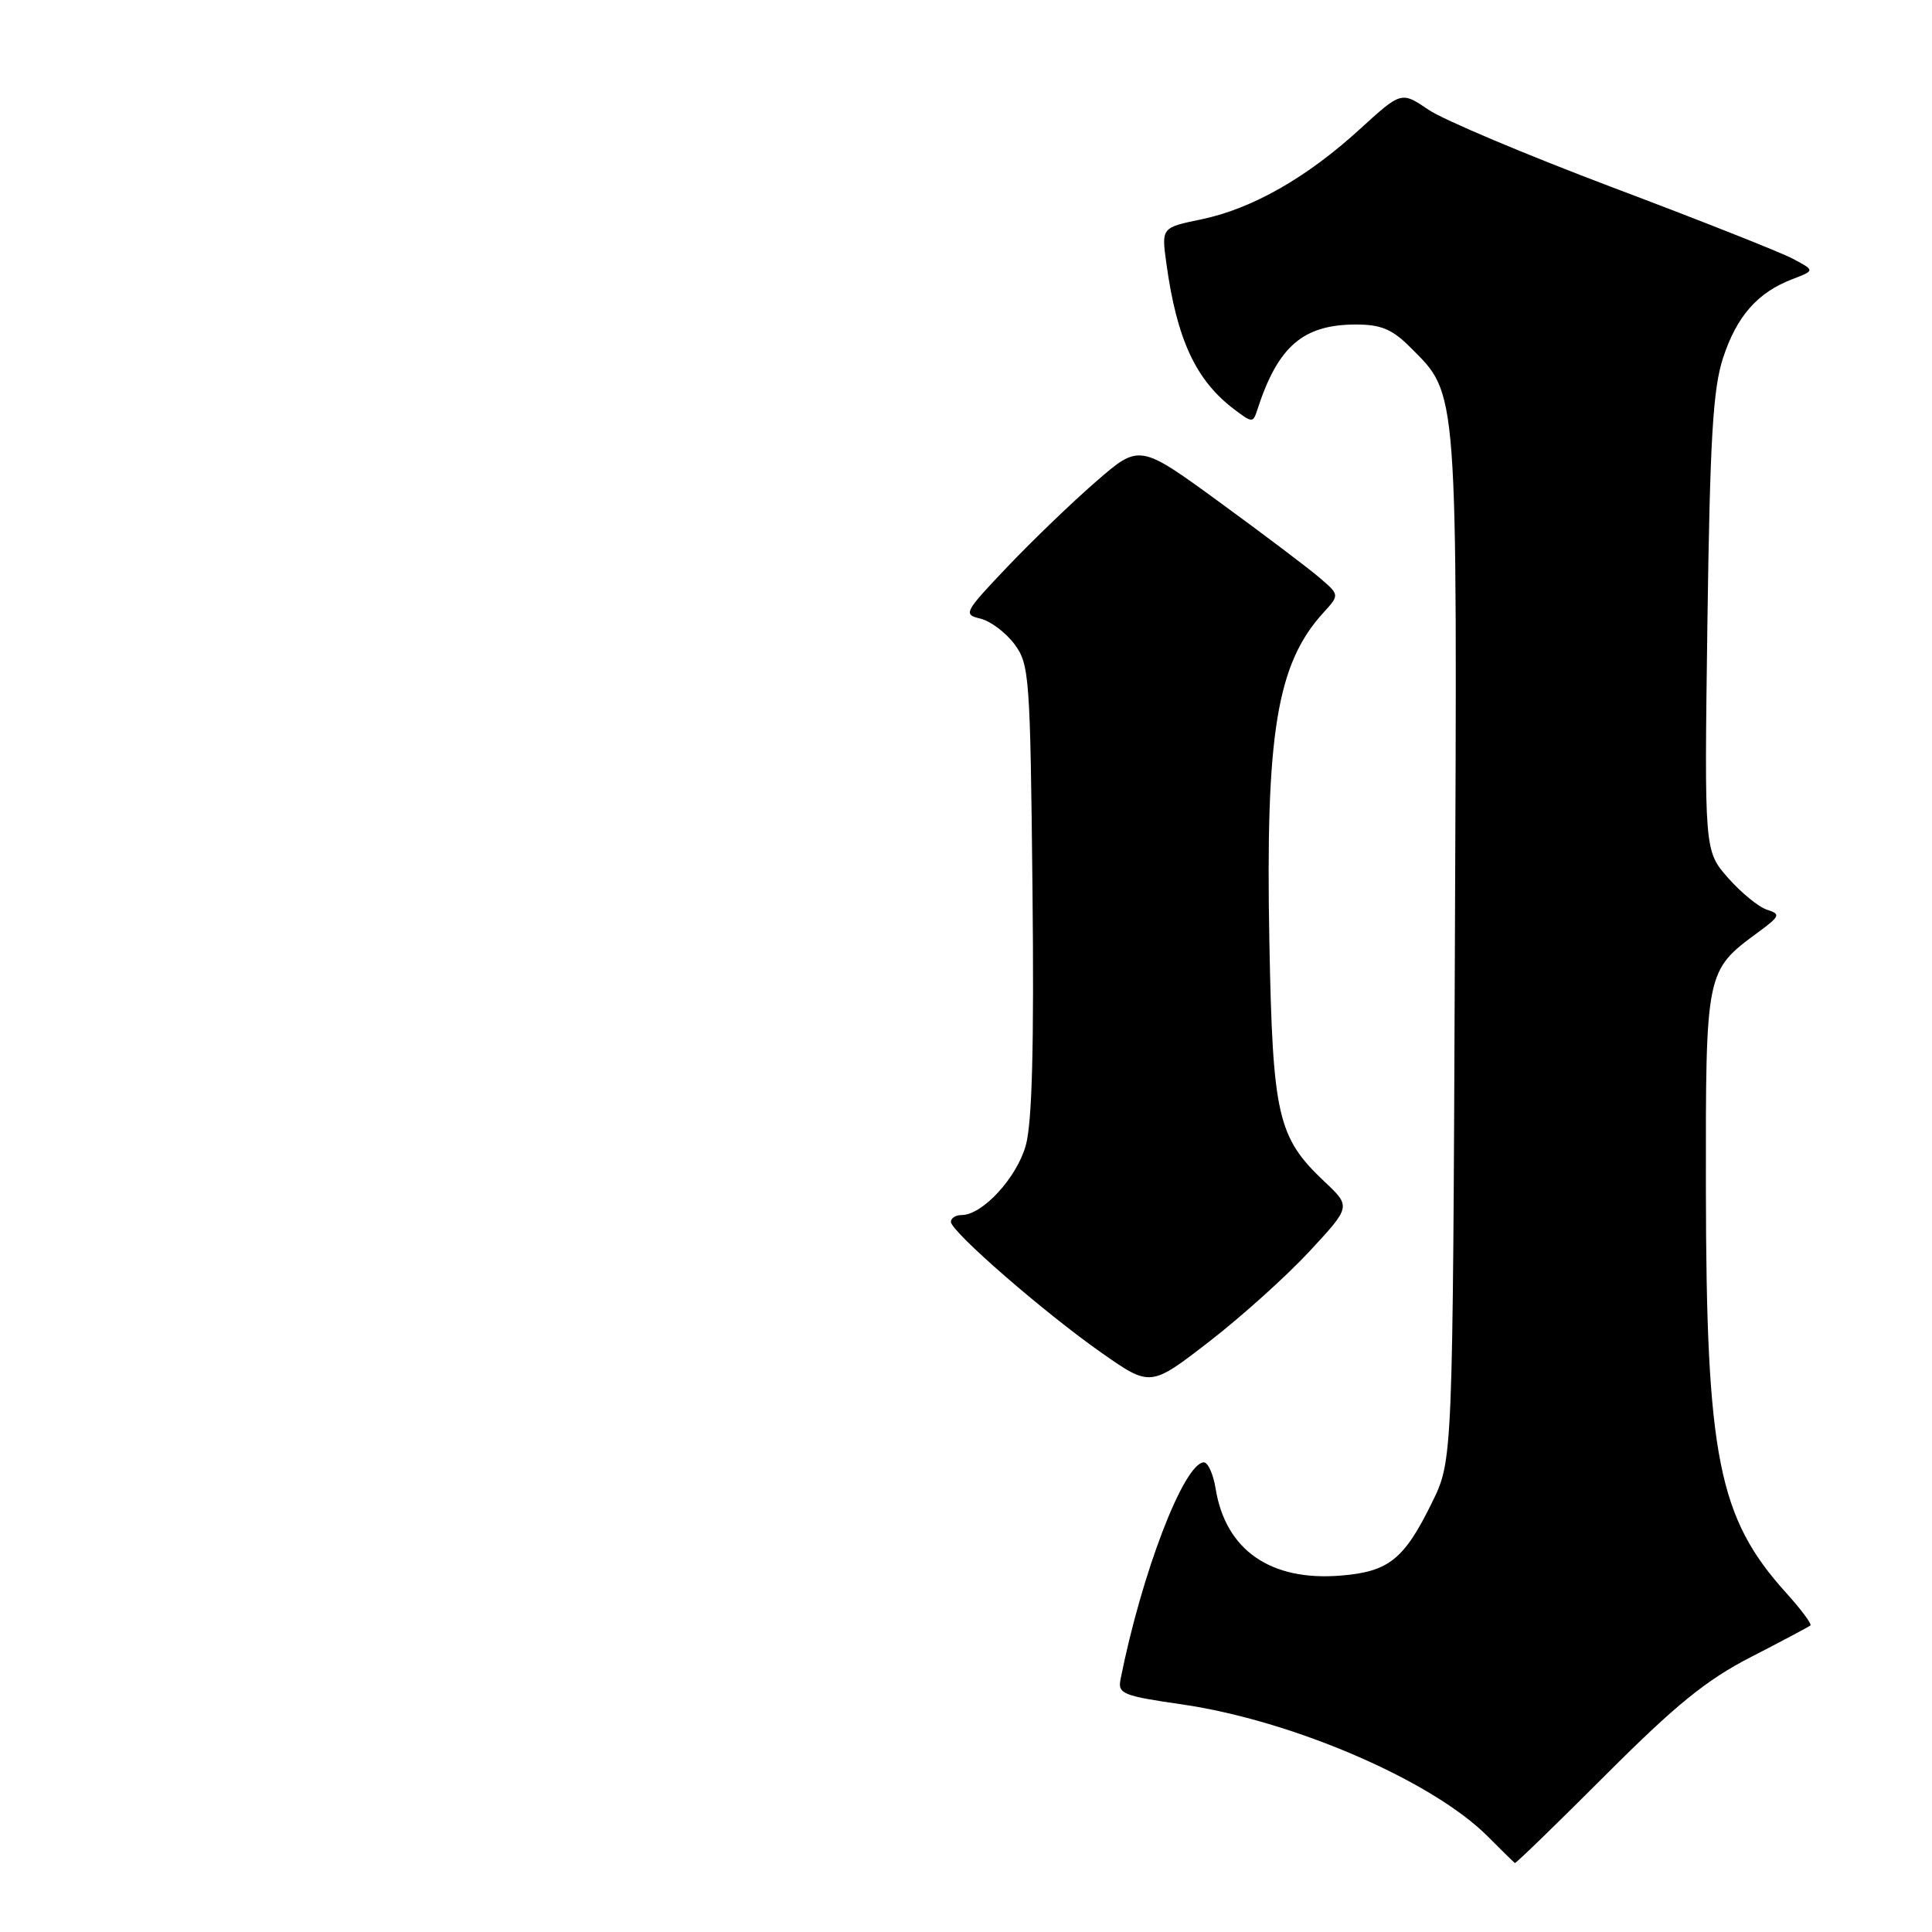 <?xml version="1.0" encoding="UTF-8" standalone="no"?>
<!DOCTYPE svg PUBLIC "-//W3C//DTD SVG 1.1//EN" "http://www.w3.org/Graphics/SVG/1.1/DTD/svg11.dtd" >
<svg xmlns="http://www.w3.org/2000/svg" xmlns:xlink="http://www.w3.org/1999/xlink" version="1.1" viewBox="0 0 256 256">
 <g >
 <path fill="currentColor"
d=" M 212.73 235.22 C 222.04 225.90 226.07 222.62 232.00 219.57 C 236.12 217.45 239.68 215.56 239.89 215.38 C 240.10 215.20 238.66 213.26 236.68 211.07 C 227.68 201.11 226.08 193.03 226.04 157.50 C 226.01 128.68 226.01 128.65 232.91 123.57 C 235.89 121.37 235.98 121.13 234.13 120.54 C 233.03 120.19 230.71 118.29 228.97 116.32 C 225.83 112.73 225.83 112.73 226.24 82.62 C 226.58 58.16 226.97 51.55 228.31 47.44 C 230.12 41.90 232.89 38.75 237.50 36.99 C 240.50 35.84 240.50 35.84 237.53 34.27 C 235.90 33.41 225.19 29.17 213.72 24.85 C 202.26 20.52 191.26 15.89 189.28 14.54 C 185.68 12.10 185.68 12.10 180.18 17.12 C 173.16 23.54 165.90 27.67 159.20 29.06 C 153.90 30.16 153.90 30.16 154.54 34.83 C 155.93 45.00 158.46 50.44 163.62 54.30 C 165.93 56.04 166.04 56.04 166.60 54.30 C 169.33 45.88 172.65 43.01 179.67 43.00 C 182.98 43.00 184.47 43.62 186.84 45.99 C 193.24 52.40 193.10 50.45 192.78 125.50 C 192.50 193.50 192.50 193.50 189.75 199.09 C 186.06 206.62 184.03 208.25 177.70 208.77 C 168.38 209.55 162.40 205.41 161.08 197.27 C 160.76 195.31 160.05 193.74 159.50 193.77 C 156.84 193.93 151.26 208.50 148.47 222.55 C 148.10 224.43 148.82 224.72 156.61 225.84 C 171.29 227.97 189.79 235.95 197.15 243.35 C 198.99 245.20 200.60 246.78 200.73 246.86 C 200.85 246.94 206.25 241.70 212.73 235.22 Z  M 173.53 165.79 C 179.01 159.88 179.01 159.88 175.51 156.58 C 169.29 150.71 168.64 147.92 168.20 124.89 C 167.67 97.18 169.18 87.94 175.37 81.17 C 177.50 78.83 177.50 78.83 174.87 76.57 C 173.43 75.33 167.46 70.82 161.62 66.56 C 150.99 58.81 150.99 58.81 145.24 63.80 C 142.08 66.54 136.80 71.62 133.50 75.09 C 127.75 81.14 127.60 81.42 129.91 81.97 C 131.24 82.29 133.26 83.81 134.41 85.34 C 136.40 88.01 136.51 89.53 136.81 117.82 C 137.03 138.67 136.76 148.77 135.92 151.78 C 134.72 156.07 130.18 161.00 127.42 161.00 C 126.64 161.00 126.00 161.40 126.00 161.90 C 126.00 163.18 138.36 173.93 145.97 179.26 C 152.44 183.79 152.44 183.79 160.25 177.75 C 164.54 174.43 170.52 169.04 173.53 165.79 Z "/>
</g>
</svg>